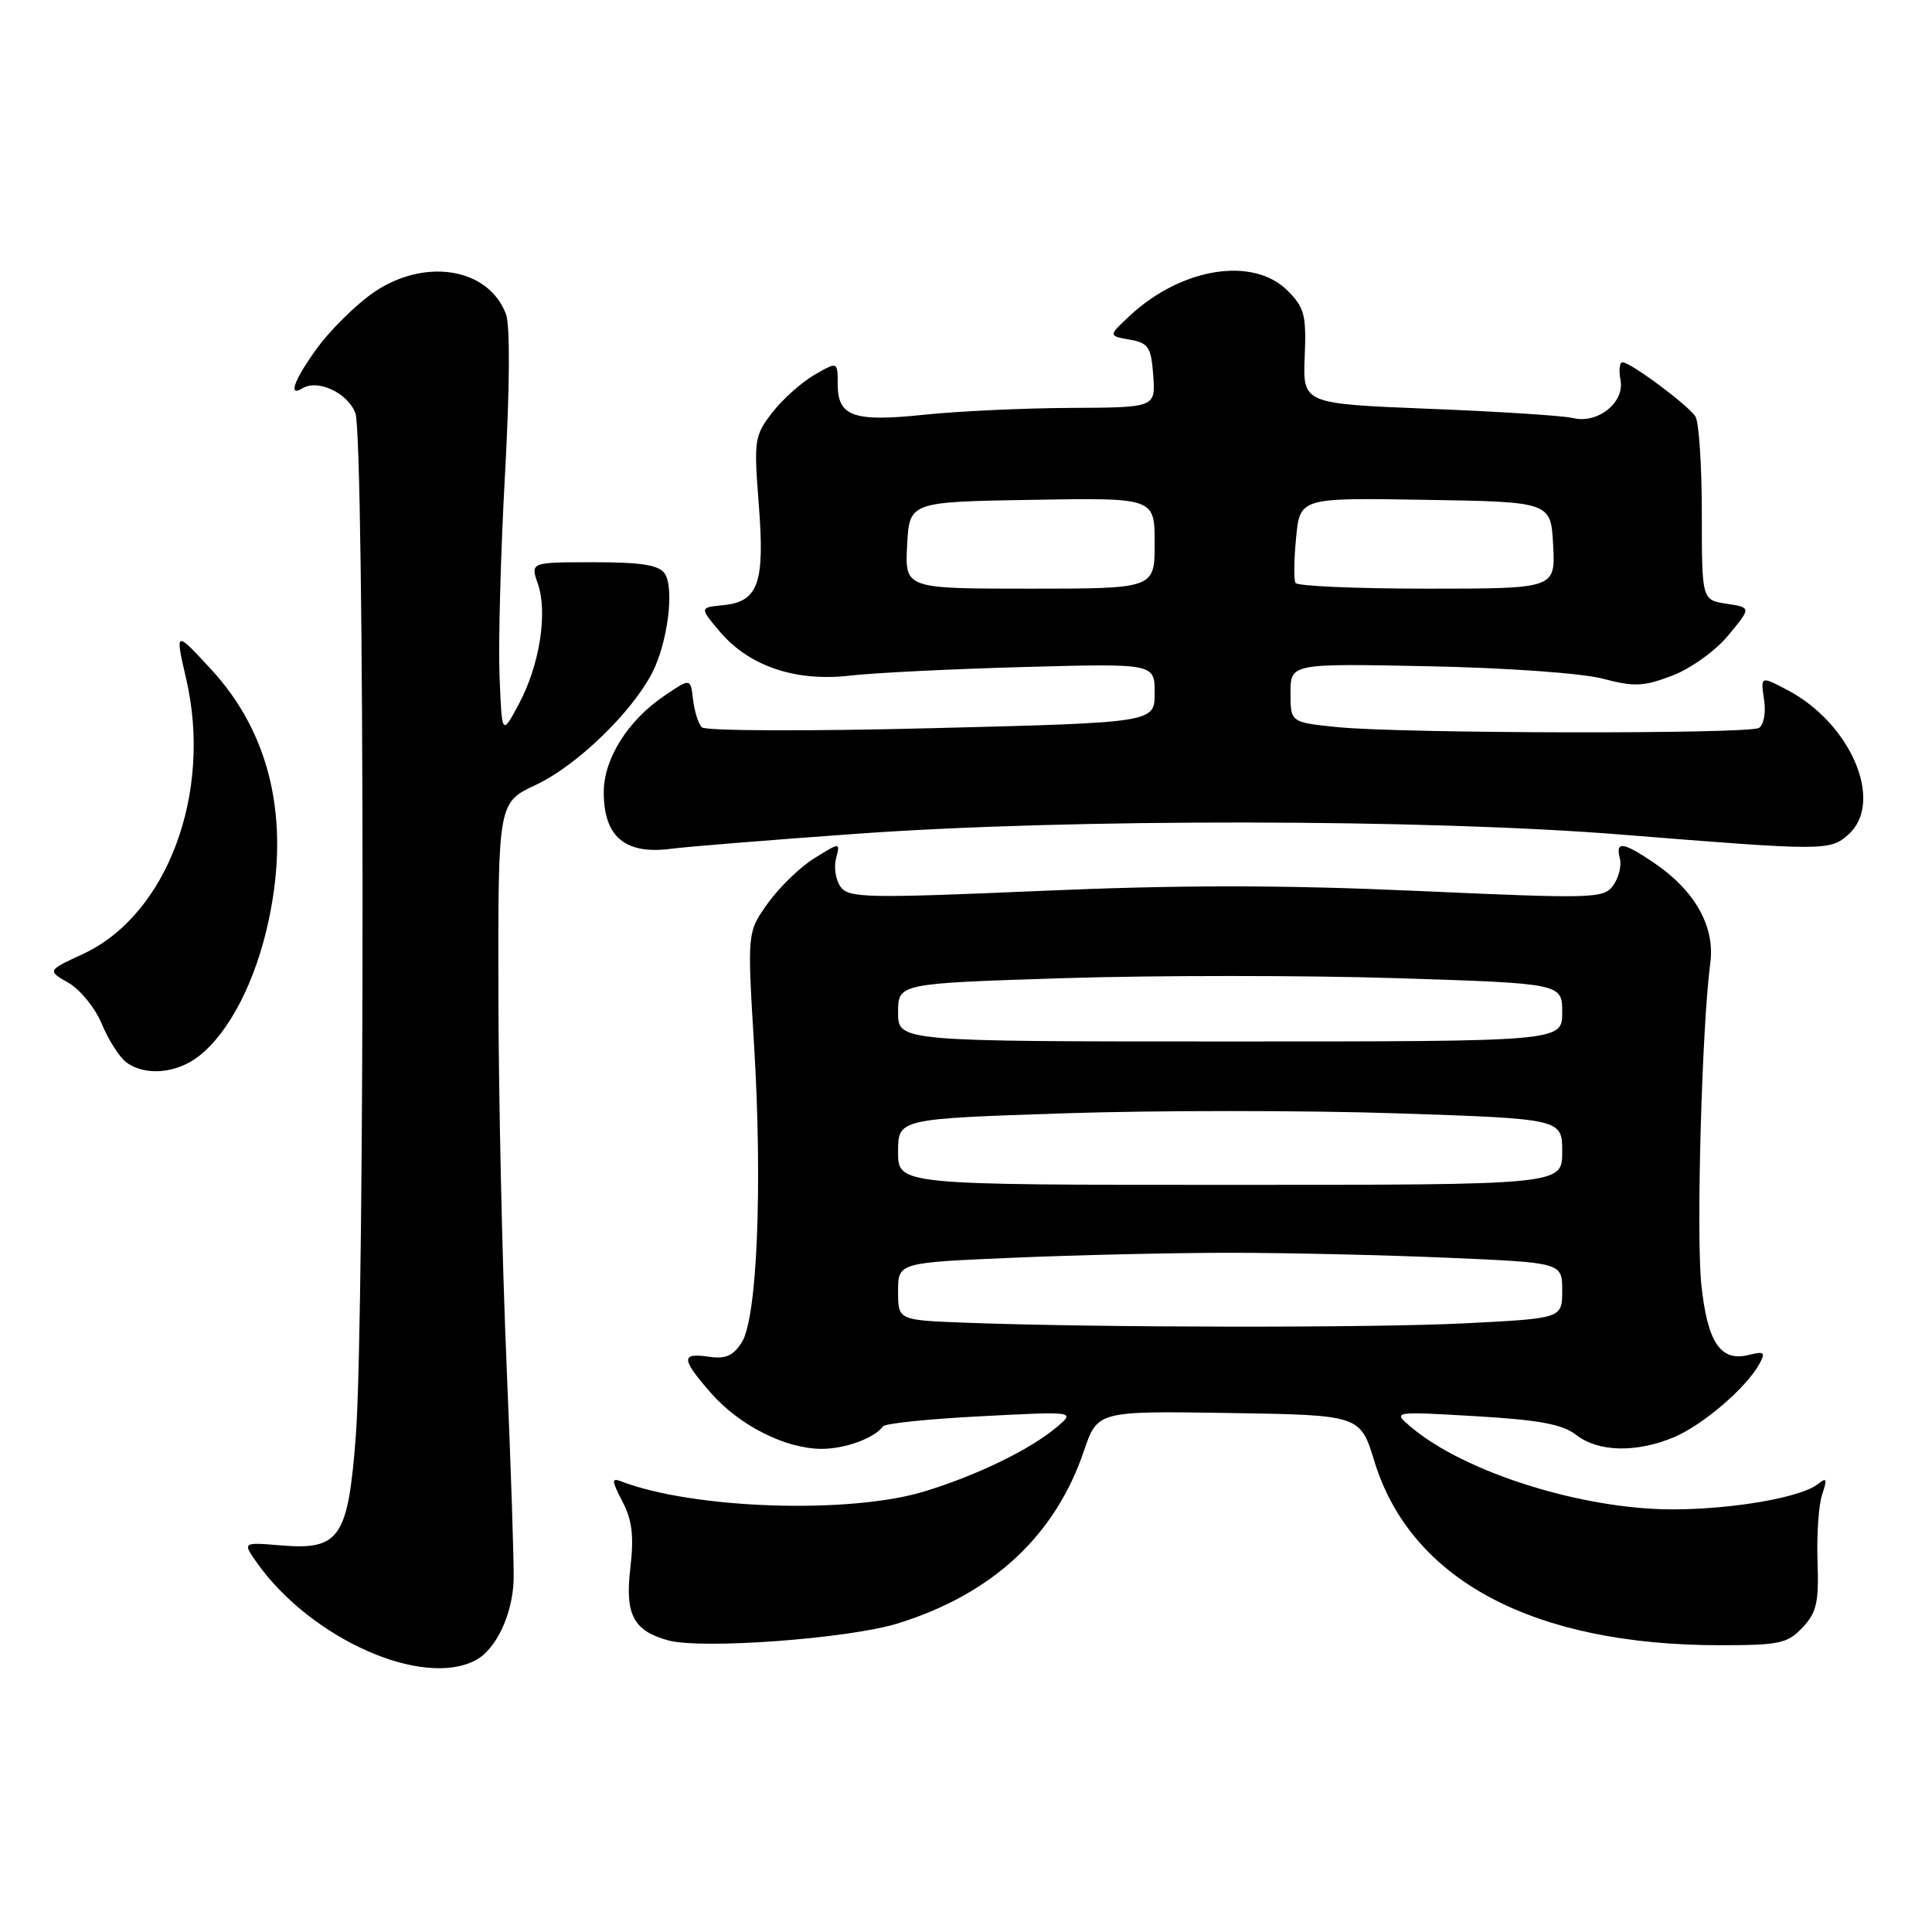 <?xml version="1.0" encoding="UTF-8" standalone="no"?>
<!DOCTYPE svg PUBLIC "-//W3C//DTD SVG 1.1//EN" "http://www.w3.org/Graphics/SVG/1.1/DTD/svg11.dtd" >
<svg xmlns="http://www.w3.org/2000/svg" xmlns:xlink="http://www.w3.org/1999/xlink" version="1.1" viewBox="0 0 256 256">
 <g >
 <path fill="currentColor"
d=" M 63.06 219.97 C 65.74 218.53 67.91 213.93 68.06 209.36 C 68.12 207.24 67.70 194.47 67.13 181.00 C 66.55 167.53 66.06 145.21 66.04 131.42 C 66.00 106.34 66.00 106.34 71.04 103.98 C 76.37 101.49 83.69 94.43 86.41 89.17 C 88.47 85.18 89.39 77.95 88.08 76.00 C 87.32 74.87 85.03 74.50 78.68 74.50 C 70.28 74.50 70.28 74.50 71.26 77.33 C 72.60 81.17 71.51 88.11 68.77 93.25 C 66.50 97.50 66.50 97.50 66.19 89.50 C 66.02 85.10 66.35 73.06 66.92 62.75 C 67.55 51.31 67.60 43.07 67.04 41.61 C 64.66 35.34 55.96 34.08 49.15 39.00 C 46.87 40.66 43.66 43.87 42.00 46.15 C 38.97 50.34 38.12 52.66 40.06 51.46 C 42.10 50.20 46.07 52.05 47.09 54.74 C 48.32 57.97 48.37 174.08 47.15 190.23 C 46.13 203.76 45.01 205.41 37.31 204.78 C 32.11 204.34 32.11 204.34 34.07 207.11 C 41.25 217.19 56.01 223.74 63.06 219.97 Z  M 119.04 215.09 C 131.52 211.19 139.81 203.50 143.62 192.27 C 145.43 186.96 145.43 186.96 162.83 187.23 C 180.24 187.50 180.24 187.50 182.12 193.65 C 186.95 209.38 203.17 218.00 227.91 218.00 C 235.79 218.00 236.87 217.77 238.85 215.65 C 240.72 213.67 241.02 212.32 240.83 206.90 C 240.71 203.38 240.98 199.38 241.45 198.01 C 242.14 195.95 242.05 195.71 240.89 196.64 C 238.70 198.41 229.58 200.00 221.61 200.00 C 209.65 200.00 194.10 195.11 186.99 189.11 C 184.50 187.01 184.50 187.01 195.50 187.65 C 203.98 188.15 207.05 188.72 208.88 190.15 C 211.79 192.41 216.81 192.52 221.78 190.45 C 225.61 188.85 231.42 183.87 233.13 180.72 C 233.97 179.18 233.77 179.02 231.70 179.54 C 227.99 180.47 226.25 177.89 225.44 170.26 C 224.74 163.71 225.51 135.97 226.62 127.63 C 227.28 122.76 224.57 117.97 219.08 114.27 C 215.03 111.54 214.04 111.43 214.64 113.75 C 214.89 114.71 214.49 116.32 213.75 117.33 C 212.48 119.07 211.20 119.10 187.78 118.05 C 169.89 117.25 156.24 117.25 137.86 118.05 C 114.94 119.04 112.47 118.99 111.39 117.52 C 110.74 116.63 110.47 114.94 110.78 113.75 C 111.34 111.59 111.34 111.59 107.92 113.71 C 106.04 114.87 103.27 117.56 101.76 119.66 C 99.01 123.50 99.01 123.50 99.92 138.50 C 101.05 157.19 100.33 174.62 98.30 177.85 C 97.16 179.66 96.15 180.10 93.91 179.77 C 90.19 179.23 90.25 180.07 94.24 184.62 C 97.99 188.89 104.05 191.95 108.82 191.98 C 111.94 192.00 115.89 190.56 117.00 189.00 C 117.28 188.61 123.12 188.01 130.00 187.66 C 142.50 187.01 142.50 187.01 140.01 189.11 C 136.48 192.09 129.40 195.52 122.46 197.63 C 112.54 200.65 91.88 199.96 82.34 196.30 C 81.00 195.79 81.02 196.14 82.48 198.97 C 83.78 201.47 84.02 203.56 83.51 207.89 C 82.81 213.94 83.94 216.08 88.50 217.35 C 92.92 218.58 112.53 217.13 119.04 215.09 Z  M 26.37 139.93 C 30.43 136.73 33.91 129.95 35.62 121.86 C 38.45 108.54 35.83 97.21 27.98 88.70 C 23.18 83.50 23.18 83.50 24.68 90.00 C 28.17 105.14 22.12 121.26 10.99 126.41 C 6.25 128.61 6.25 128.61 9.08 130.23 C 10.64 131.13 12.62 133.58 13.49 135.68 C 14.36 137.78 15.81 140.06 16.72 140.75 C 19.20 142.62 23.40 142.26 26.37 139.93 Z  M 113.50 110.48 C 141.86 108.44 188.95 108.50 215.00 110.60 C 241.87 112.76 242.50 112.76 244.95 110.55 C 249.70 106.25 245.26 95.83 236.80 91.41 C 233.25 89.56 233.28 89.54 233.77 92.88 C 234.00 94.47 233.69 96.07 233.08 96.45 C 231.72 97.29 185.87 97.21 177.25 96.35 C 171.00 95.72 171.00 95.72 171.00 91.82 C 171.00 87.91 171.00 87.91 189.25 88.28 C 199.61 88.49 209.59 89.20 212.34 89.92 C 216.54 91.03 217.77 90.98 221.59 89.52 C 224.06 88.58 227.32 86.23 229.02 84.17 C 232.06 80.50 232.06 80.50 228.78 80.00 C 225.50 79.50 225.50 79.50 225.50 68.00 C 225.50 61.67 225.12 55.91 224.65 55.18 C 223.67 53.67 216.05 48.00 214.99 48.00 C 214.60 48.00 214.48 49.07 214.73 50.38 C 215.30 53.33 211.67 56.21 208.42 55.39 C 207.20 55.09 198.65 54.53 189.42 54.17 C 172.63 53.50 172.63 53.50 172.88 47.27 C 173.11 41.77 172.85 40.76 170.62 38.52 C 166.04 33.94 156.54 35.46 149.68 41.86 C 146.85 44.50 146.85 44.50 149.68 45.00 C 152.19 45.45 152.53 45.98 152.81 49.75 C 153.11 54.00 153.11 54.00 141.81 54.05 C 135.59 54.08 126.90 54.49 122.50 54.95 C 113.10 55.94 111.00 55.20 111.00 50.91 C 111.00 47.89 111.00 47.89 107.88 49.69 C 106.17 50.69 103.66 52.94 102.30 54.70 C 99.96 57.74 99.88 58.34 100.54 66.80 C 101.36 77.27 100.50 79.72 95.84 80.19 C 92.69 80.50 92.69 80.50 95.37 83.68 C 99.26 88.28 105.41 90.36 112.65 89.52 C 115.87 89.15 126.26 88.64 135.75 88.38 C 153.00 87.91 153.00 87.91 153.00 91.83 C 153.00 95.75 153.00 95.75 123.42 96.49 C 106.92 96.91 93.46 96.85 92.99 96.37 C 92.53 95.89 92.01 94.23 91.83 92.67 C 91.50 89.84 91.50 89.84 88.02 92.20 C 83.20 95.46 80.00 100.55 80.00 104.96 C 80.00 110.91 82.84 113.28 89.00 112.46 C 90.92 112.20 101.95 111.31 113.50 110.48 Z  M 127.75 175.26 C 119.00 174.92 119.00 174.92 119.00 171.12 C 119.00 167.31 119.00 167.31 134.16 166.66 C 142.50 166.30 155.47 166.00 163.00 166.00 C 170.53 166.00 183.50 166.30 191.84 166.66 C 207.00 167.31 207.00 167.31 207.00 171.00 C 207.00 174.69 207.00 174.69 194.25 175.34 C 181.84 175.97 145.39 175.93 127.75 175.26 Z  M 119.00 152.63 C 119.00 148.25 119.00 148.25 141.00 147.52 C 153.10 147.12 172.90 147.12 185.00 147.52 C 207.00 148.25 207.00 148.25 207.00 152.63 C 207.00 157.00 207.00 157.00 163.00 157.00 C 119.00 157.00 119.00 157.00 119.00 152.63 Z  M 119.00 134.15 C 119.00 130.31 119.00 130.31 141.00 129.61 C 153.10 129.23 172.90 129.23 185.00 129.61 C 207.00 130.31 207.00 130.31 207.00 134.15 C 207.00 138.00 207.00 138.00 163.00 138.00 C 119.00 138.00 119.00 138.00 119.00 134.15 Z  M 120.20 72.25 C 120.50 66.50 120.50 66.50 136.75 66.23 C 153.00 65.95 153.00 65.95 153.00 71.98 C 153.00 78.00 153.00 78.00 136.45 78.00 C 119.90 78.00 119.90 78.00 120.20 72.25 Z  M 171.67 77.25 C 171.42 76.84 171.46 74.13 171.74 71.23 C 172.26 65.95 172.26 65.95 188.88 66.23 C 205.50 66.50 205.50 66.50 205.80 72.25 C 206.10 78.00 206.10 78.00 189.11 78.00 C 179.76 78.00 171.92 77.66 171.67 77.25 Z "/>
</g>
</svg>